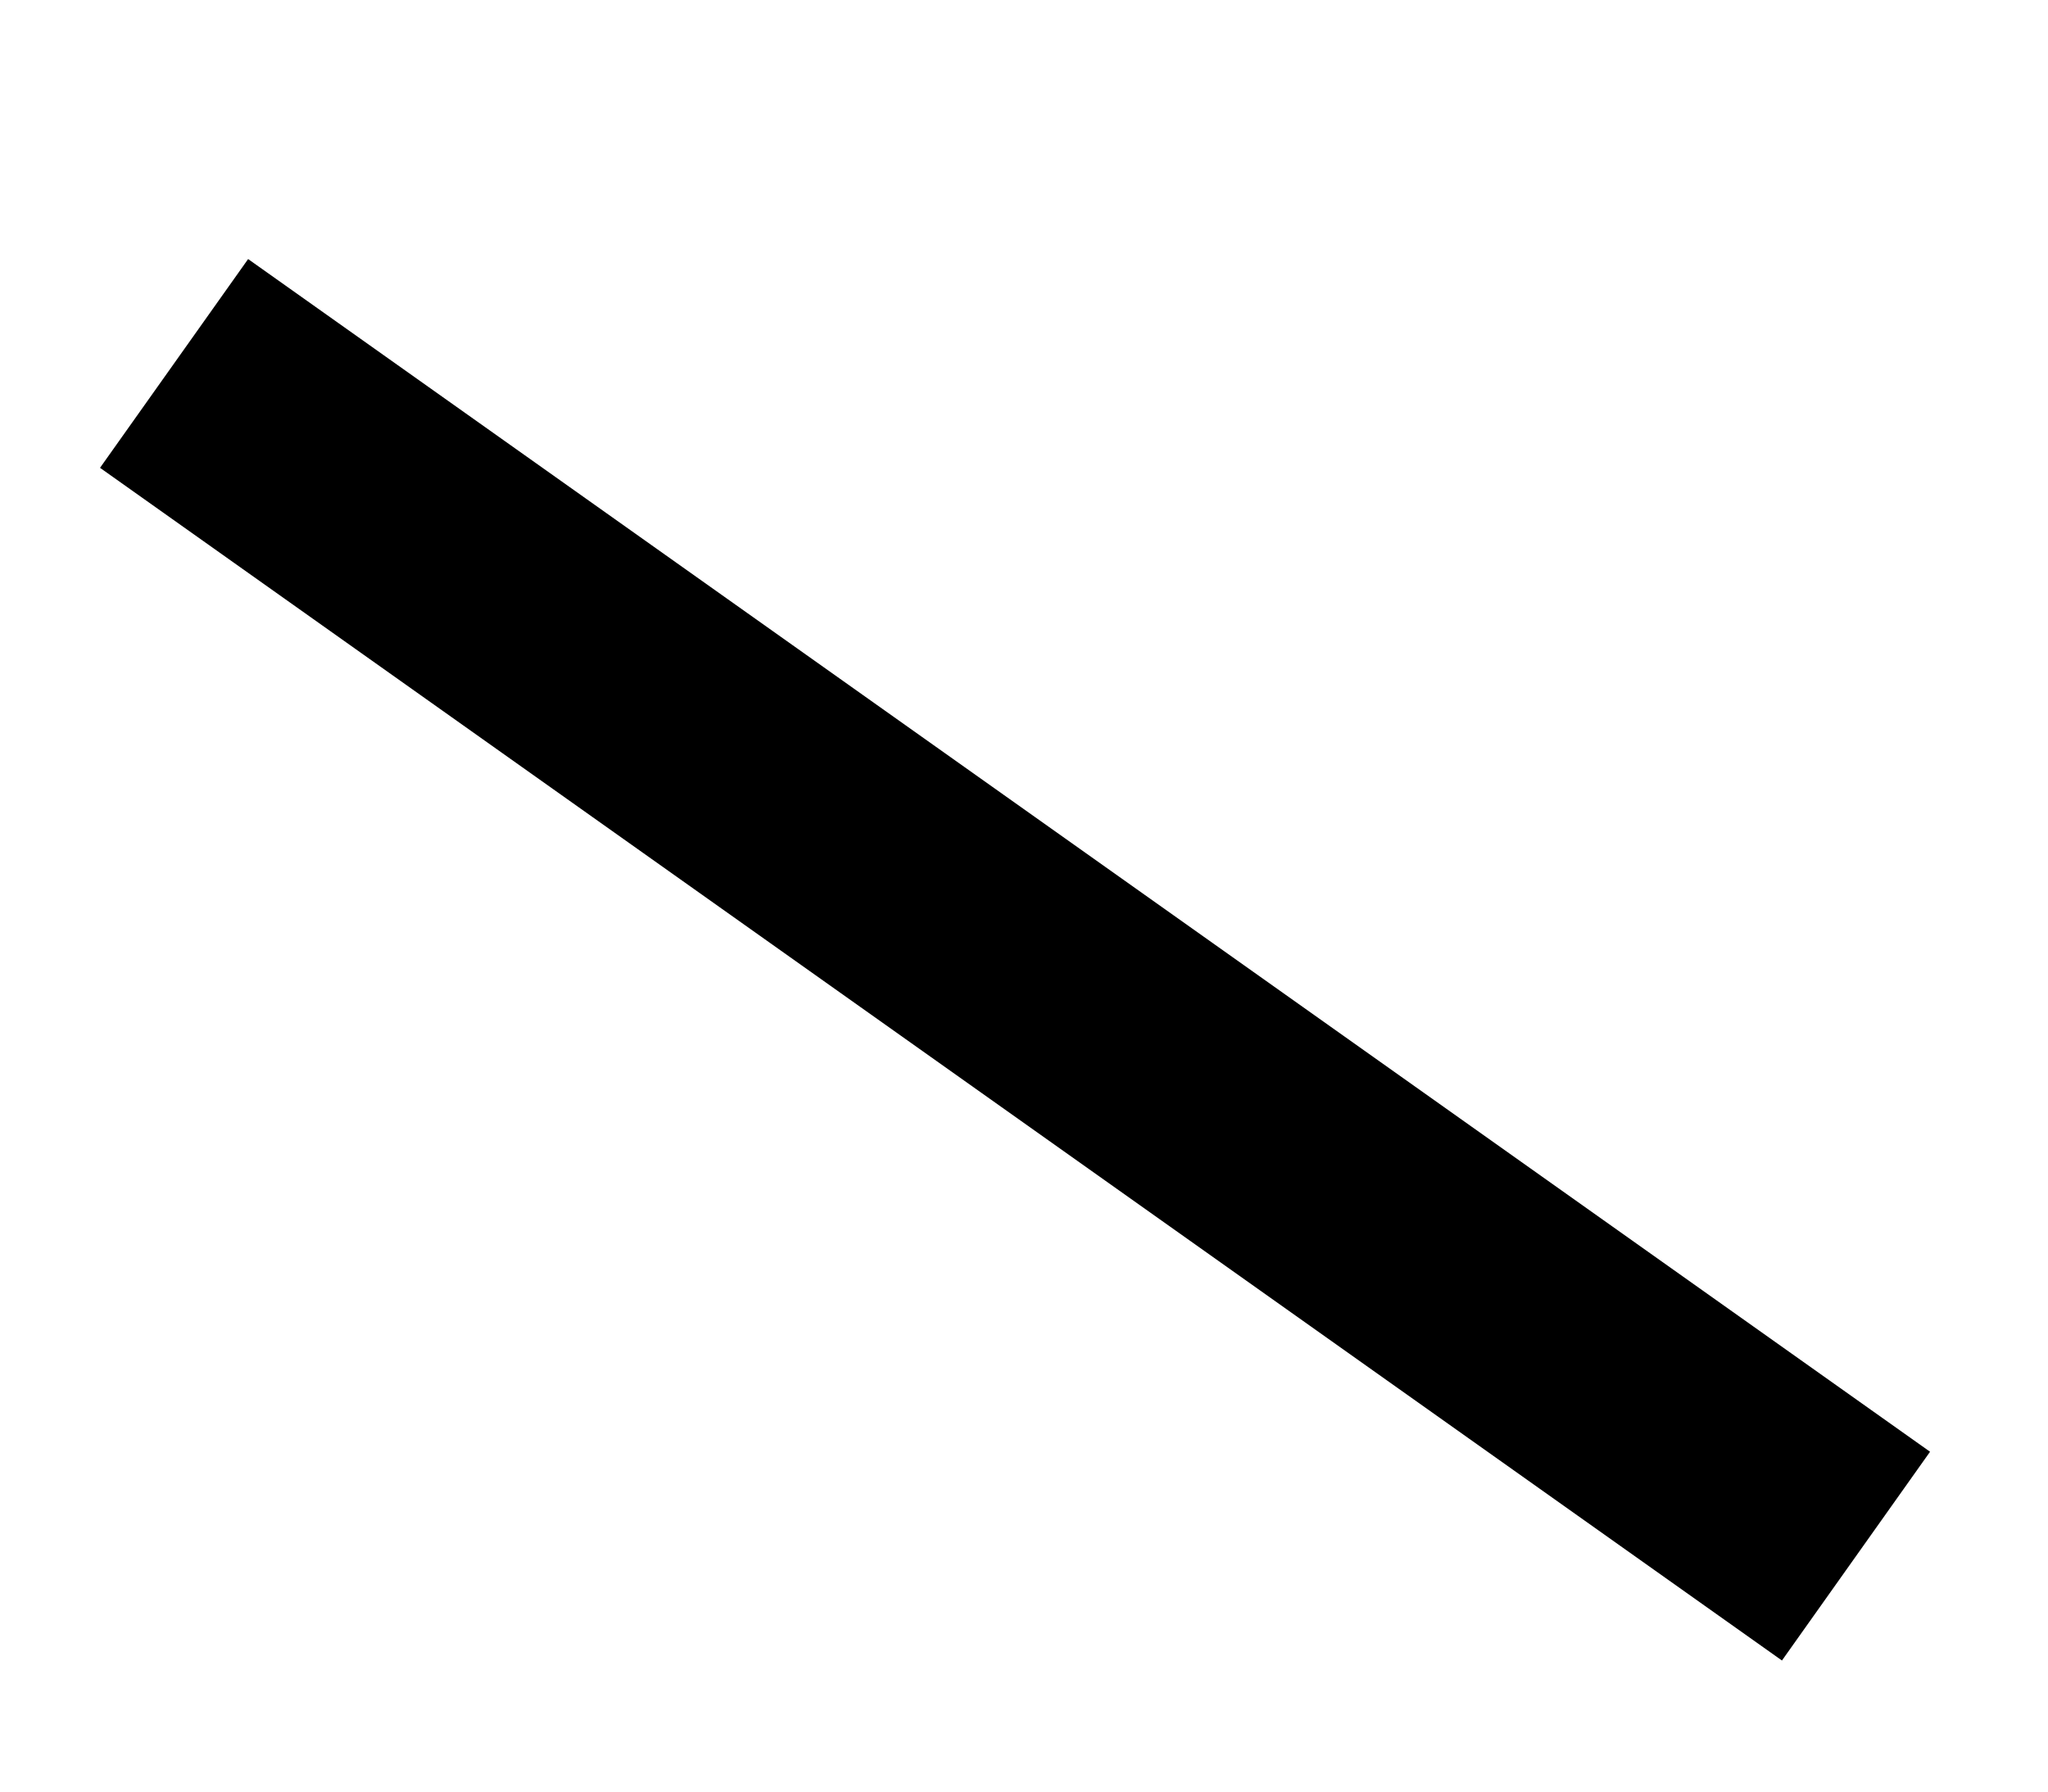 <?xml version="1.0" encoding="utf-8"?>
<!-- Generator: Adobe Illustrator 27.4.1, SVG Export Plug-In . SVG Version: 6.00 Build 0)  -->
<svg version="1.1" xmlns="http://www.w3.org/2000/svg" xmlns:xlink="http://www.w3.org/1999/xlink" x="0px" y="0px"
	 viewBox="0 0 8 7" style="enable-background:new 0 0 8 7;" xml:space="preserve">
<style type="text/css">
	.st0{display:none;}
	.st1{display:inline;}
	.st2{fill:none;stroke:#000000;stroke-miterlimit:10;}
	.st3{display:inline;fill-rule:evenodd;clip-rule:evenodd;fill:none;stroke:#000000;stroke-miterlimit:10;}
</style>
<g id="Layer_1" class="st0">
</g>
<g id="Layer_2" class="st0">
	<g class="st1">
		<line class="st2" x1="-13.5" y1="24.96" x2="3.04" y2="24.96"/>
	</g>
	<g class="st1">
		<line class="st2" x1="-8.23" y1="24.96" x2="-8.23" y2="-8.97"/>
	</g>
	<g class="st1">
		<line class="st2" x1="-8.76" y1="-8.55" x2="7.78" y2="-8.55"/>
	</g>
	<g class="st1">
		<line class="st2" x1="7.32" y1="-3.67" x2="7.32" y2="-9.1"/>
	</g>
</g>
<g id="Layer_3" class="st0">
	<circle class="st3" cx="7.36" cy="-1.23" r="2.44"/>
</g>
<g id="Layer_4" class="st0">
	<g class="st1">
		<line class="st2" x1="7.32" y1="14.56" x2="7.32" y2="1.5"/>
	</g>
</g>
<g id="Layer_5">
	<g>
		<line class="st2" x1="7.25" y1="6.08" x2="0.68" y2="1.42"/>
	</g>
</g>
<g id="Layer_6" class="st0">
	<g class="st1">
		<line class="st2" x1="7.43" y1="6.22" x2="14" y2="1.55"/>
	</g>
</g>
<g id="Layer_7" class="st0">
	<g class="st1">
		<line class="st2" x1="7.4" y1="13.96" x2="12.07" y2="20.53"/>
	</g>
</g>
<g id="Layer_8" class="st0">
	<g class="st1">
		<line class="st2" x1="7.19" y1="13.96" x2="2.52" y2="20.53"/>
	</g>
</g>
</svg>
